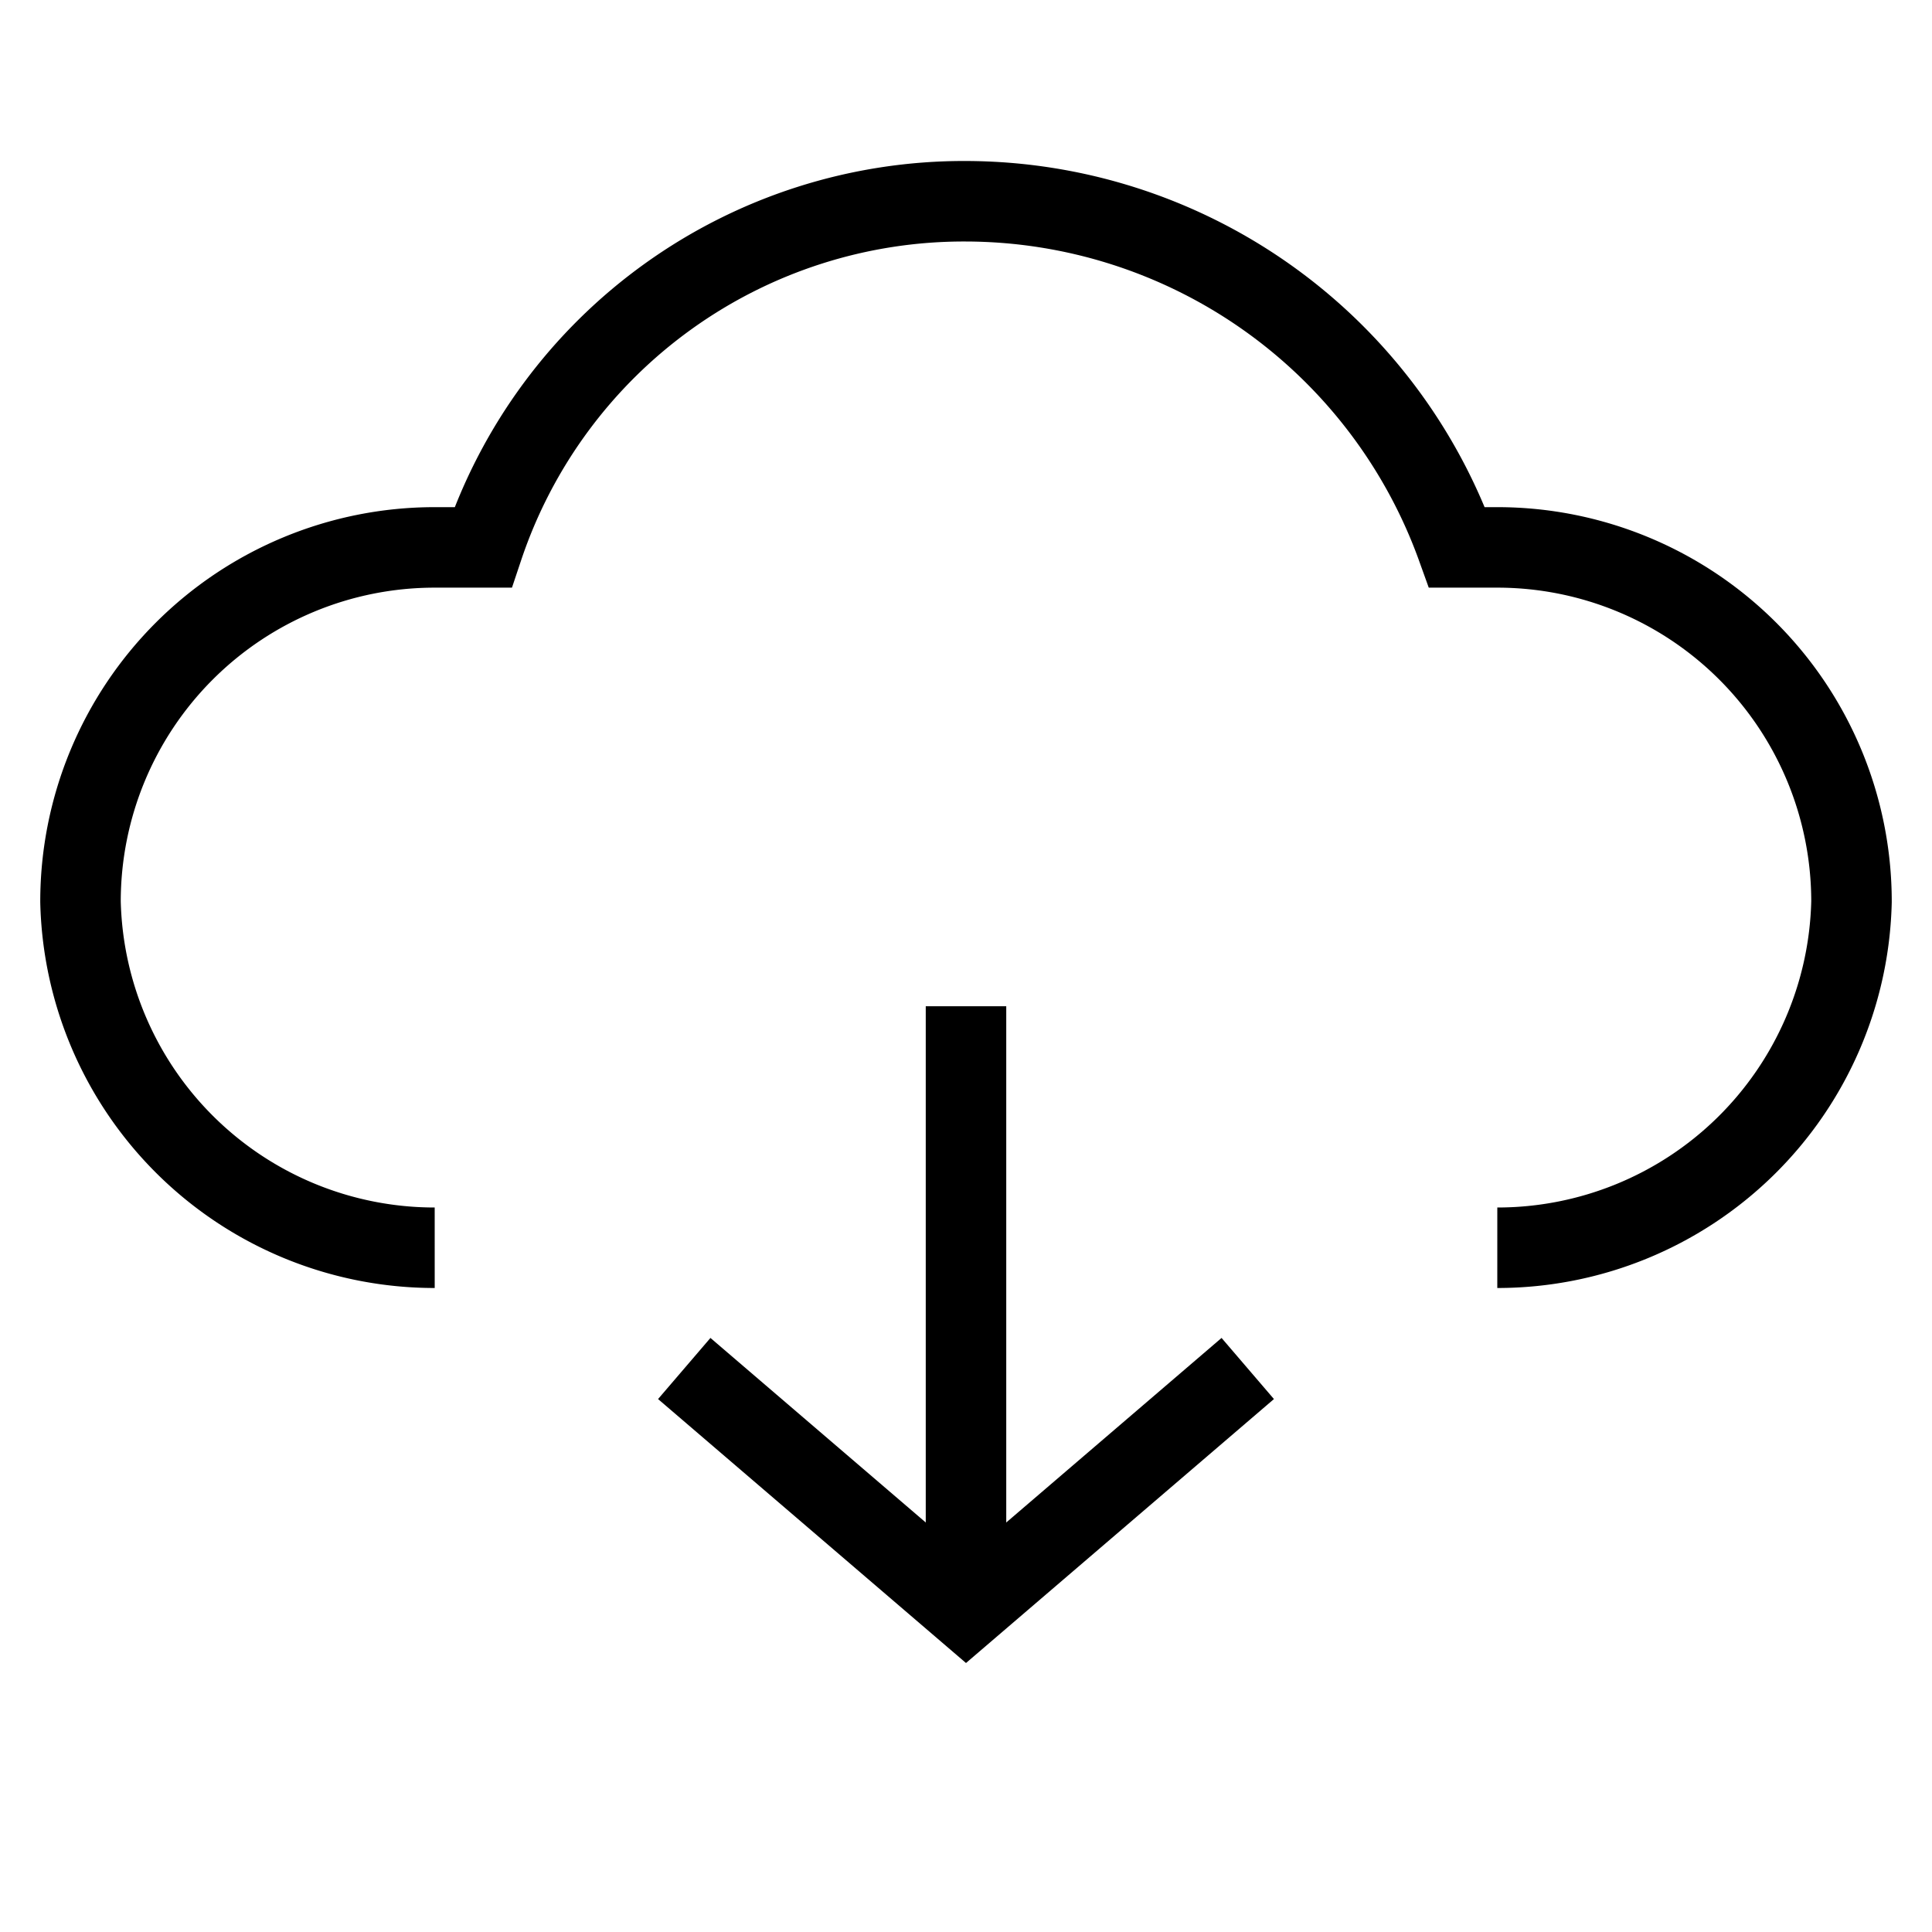 <svg xmlns="http://www.w3.org/2000/svg" viewBox="0 0 24 24"><path d="M18.6,15.5A4.4,4.4,0,0,0,23,11.2a4.4,4.4,0,0,0-4.4-4.4h-.5A6.5,6.5,0,0,0,12,2.5,6.3,6.3,0,0,0,6,6.8H5.4A4.4,4.4,0,0,0,1,11.2a4.4,4.4,0,0,0,4.4,4.3" fill="none" stroke="#000" stroke-miterlimit="10"/><polyline points="8.5 17 12 20 15.5 17" fill="none" stroke="#000" stroke-miterlimit="10"/><line x1="12" y1="20" x2="12" y2="12.5" fill="none" stroke="#000" stroke-miterlimit="10"/></svg>